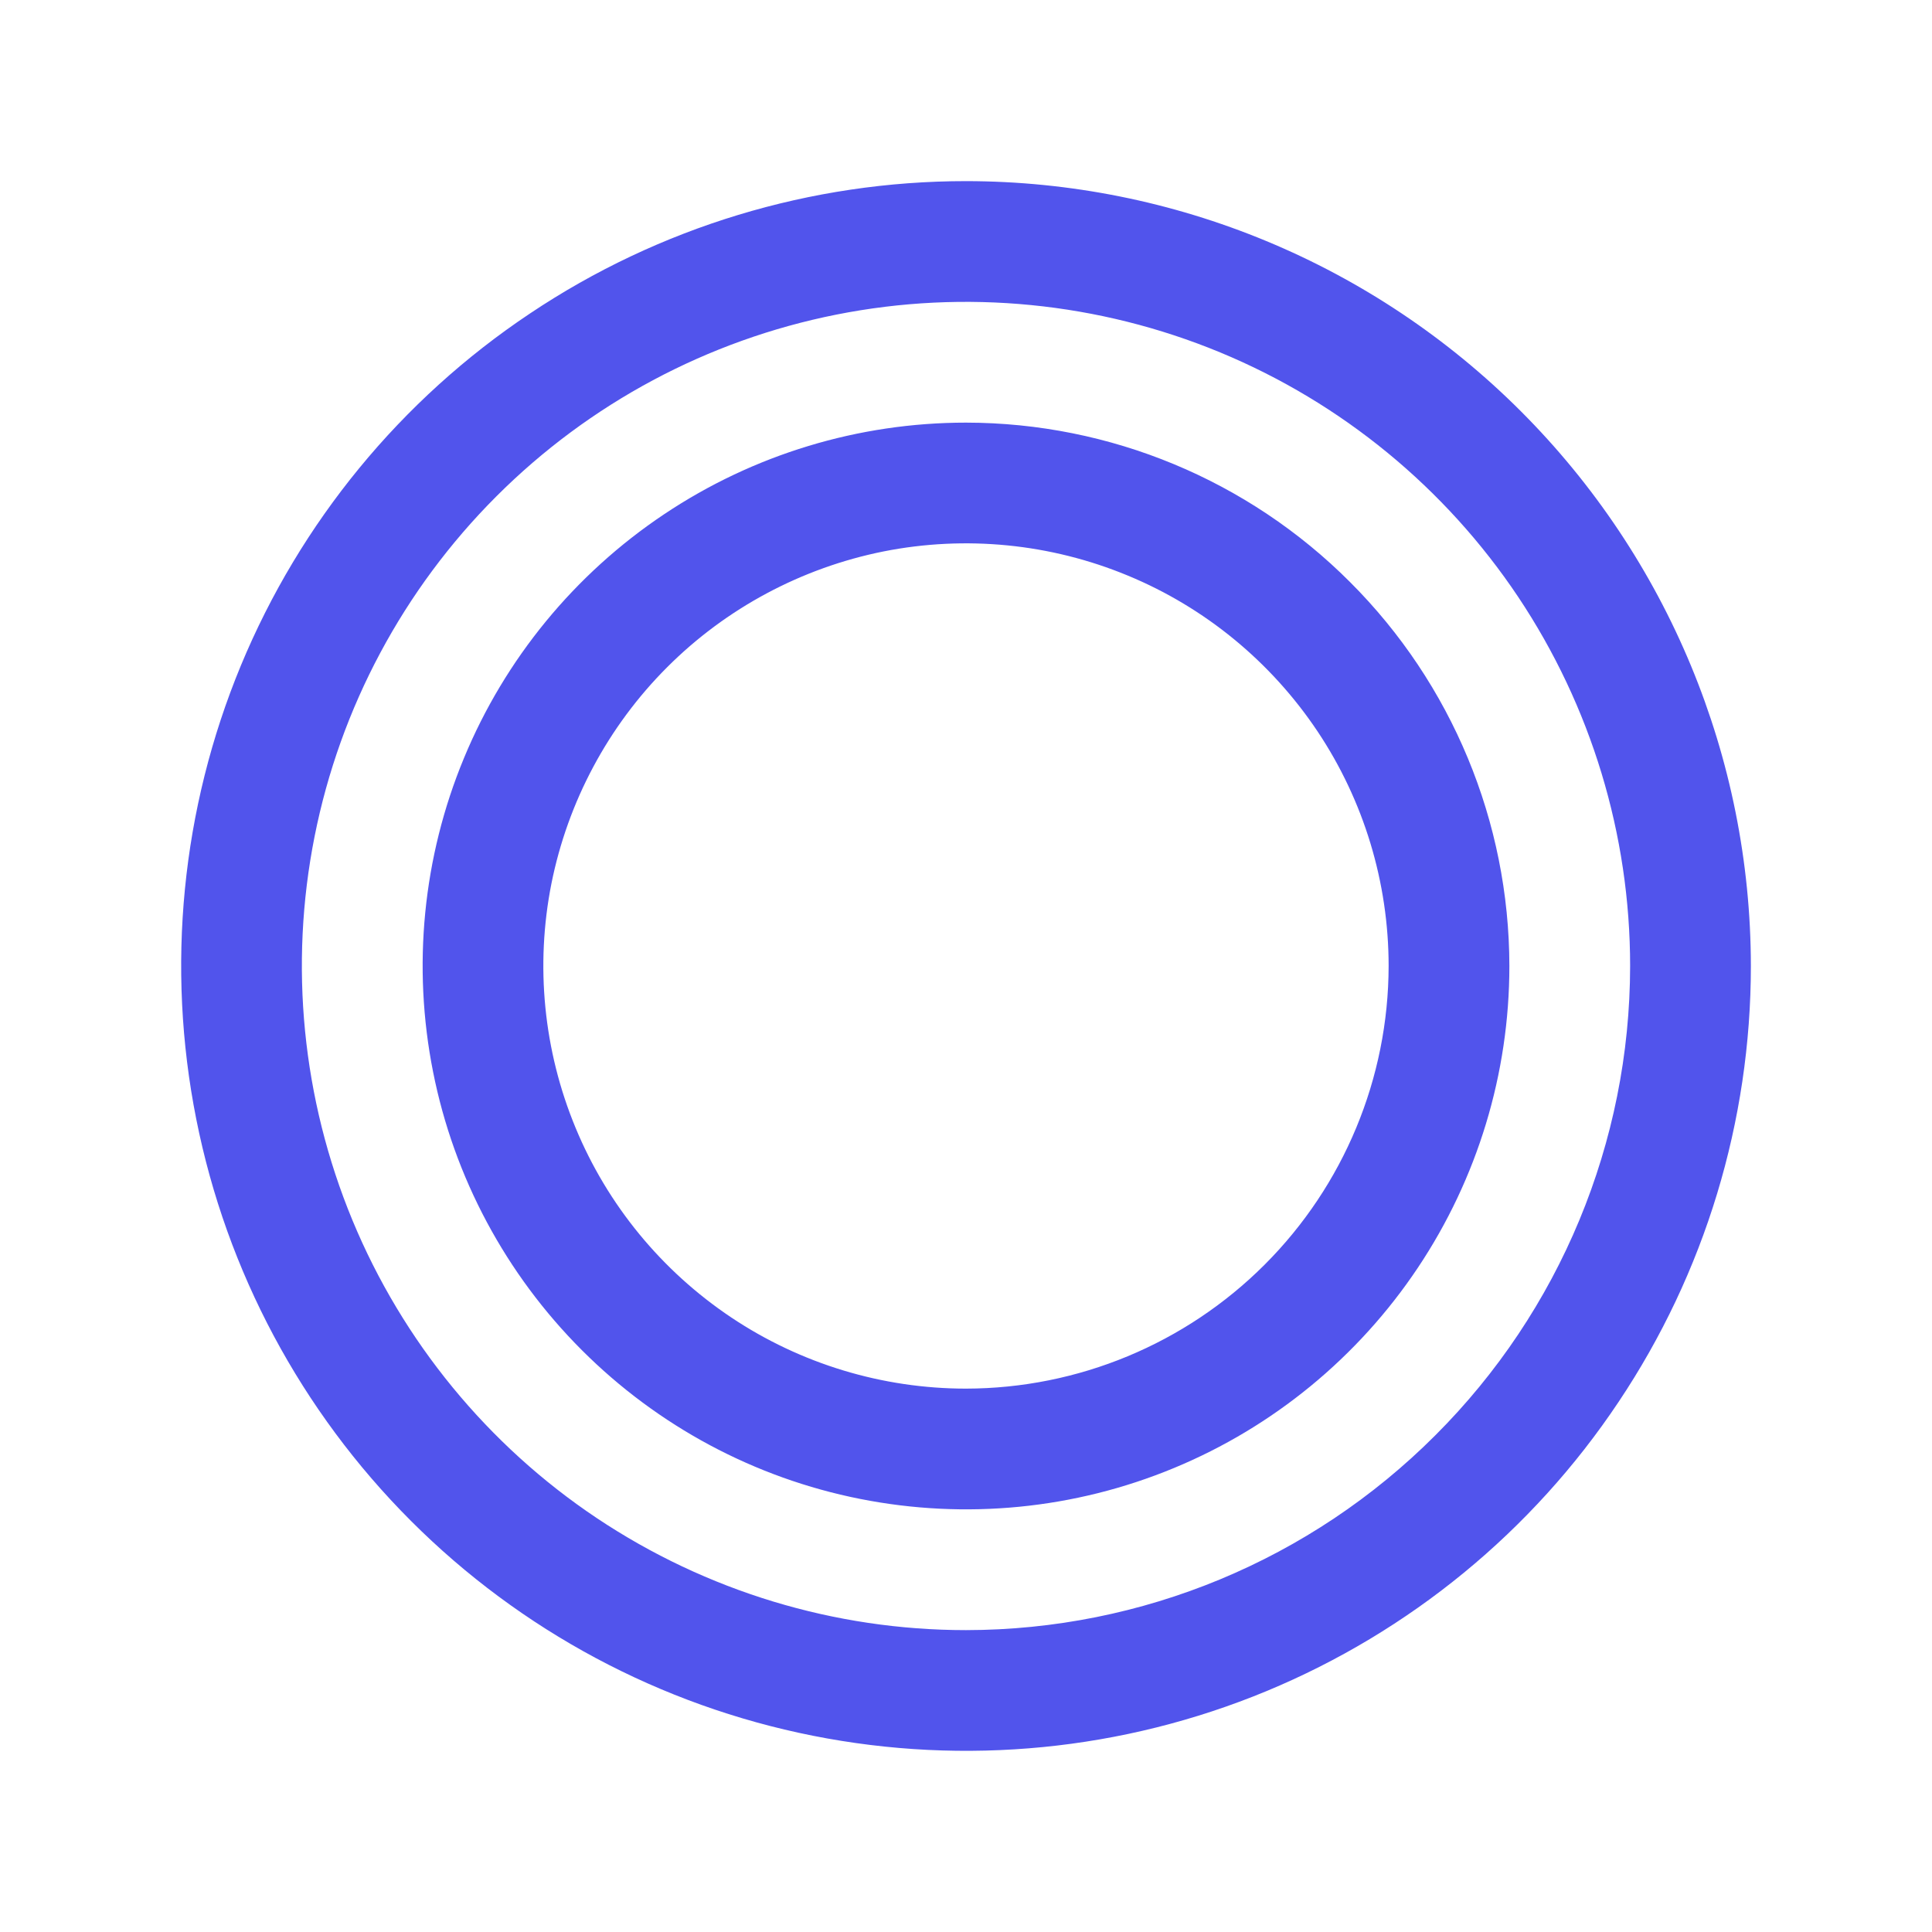 <svg width="12" height="12" viewBox="0 0 12 12" fill="none" xmlns="http://www.w3.org/2000/svg">
<path d="M6 1.125C5.036 1.125 4.093 1.411 3.292 1.947C2.49 2.482 1.865 3.244 1.496 4.134C1.127 5.025 1.031 6.005 1.219 6.951C1.407 7.897 1.871 8.765 2.553 9.447C3.235 10.129 4.103 10.593 5.049 10.781C5.995 10.969 6.975 10.873 7.866 10.504C8.756 10.135 9.518 9.51 10.053 8.708C10.589 7.907 10.875 6.964 10.875 6C10.874 4.707 10.36 3.468 9.446 2.554C8.532 1.64 7.293 1.126 6 1.125ZM6 10.125C5.184 10.125 4.387 9.883 3.708 9.43C3.03 8.977 2.501 8.332 2.189 7.579C1.877 6.825 1.795 5.995 1.954 5.195C2.113 4.395 2.506 3.66 3.083 3.083C3.66 2.506 4.395 2.113 5.195 1.954C5.995 1.795 6.825 1.877 7.579 2.189C8.332 2.501 8.977 3.03 9.43 3.708C9.883 4.387 10.125 5.184 10.125 6C10.124 7.094 9.689 8.142 8.915 8.915C8.142 9.689 7.094 10.124 6 10.125ZM6 2.625C5.332 2.625 4.68 2.823 4.125 3.194C3.57 3.565 3.137 4.092 2.882 4.708C2.626 5.325 2.56 6.004 2.69 6.658C2.82 7.313 3.142 7.914 3.614 8.386C4.086 8.858 4.687 9.18 5.342 9.31C5.996 9.44 6.675 9.374 7.292 9.118C7.908 8.863 8.435 8.43 8.806 7.875C9.177 7.32 9.375 6.668 9.375 6C9.374 5.105 9.018 4.247 8.385 3.615C7.753 2.982 6.895 2.626 6 2.625ZM6 8.625C5.481 8.625 4.973 8.471 4.542 8.183C4.11 7.894 3.773 7.484 3.575 7.005C3.376 6.525 3.324 5.997 3.425 5.488C3.527 4.979 3.777 4.511 4.144 4.144C4.511 3.777 4.979 3.527 5.488 3.425C5.997 3.324 6.525 3.376 7.005 3.575C7.484 3.773 7.894 4.11 8.183 4.542C8.471 4.973 8.625 5.481 8.625 6C8.624 6.696 8.347 7.363 7.855 7.855C7.363 8.347 6.696 8.624 6 8.625Z" fill="#5154EC"/>
</svg>
